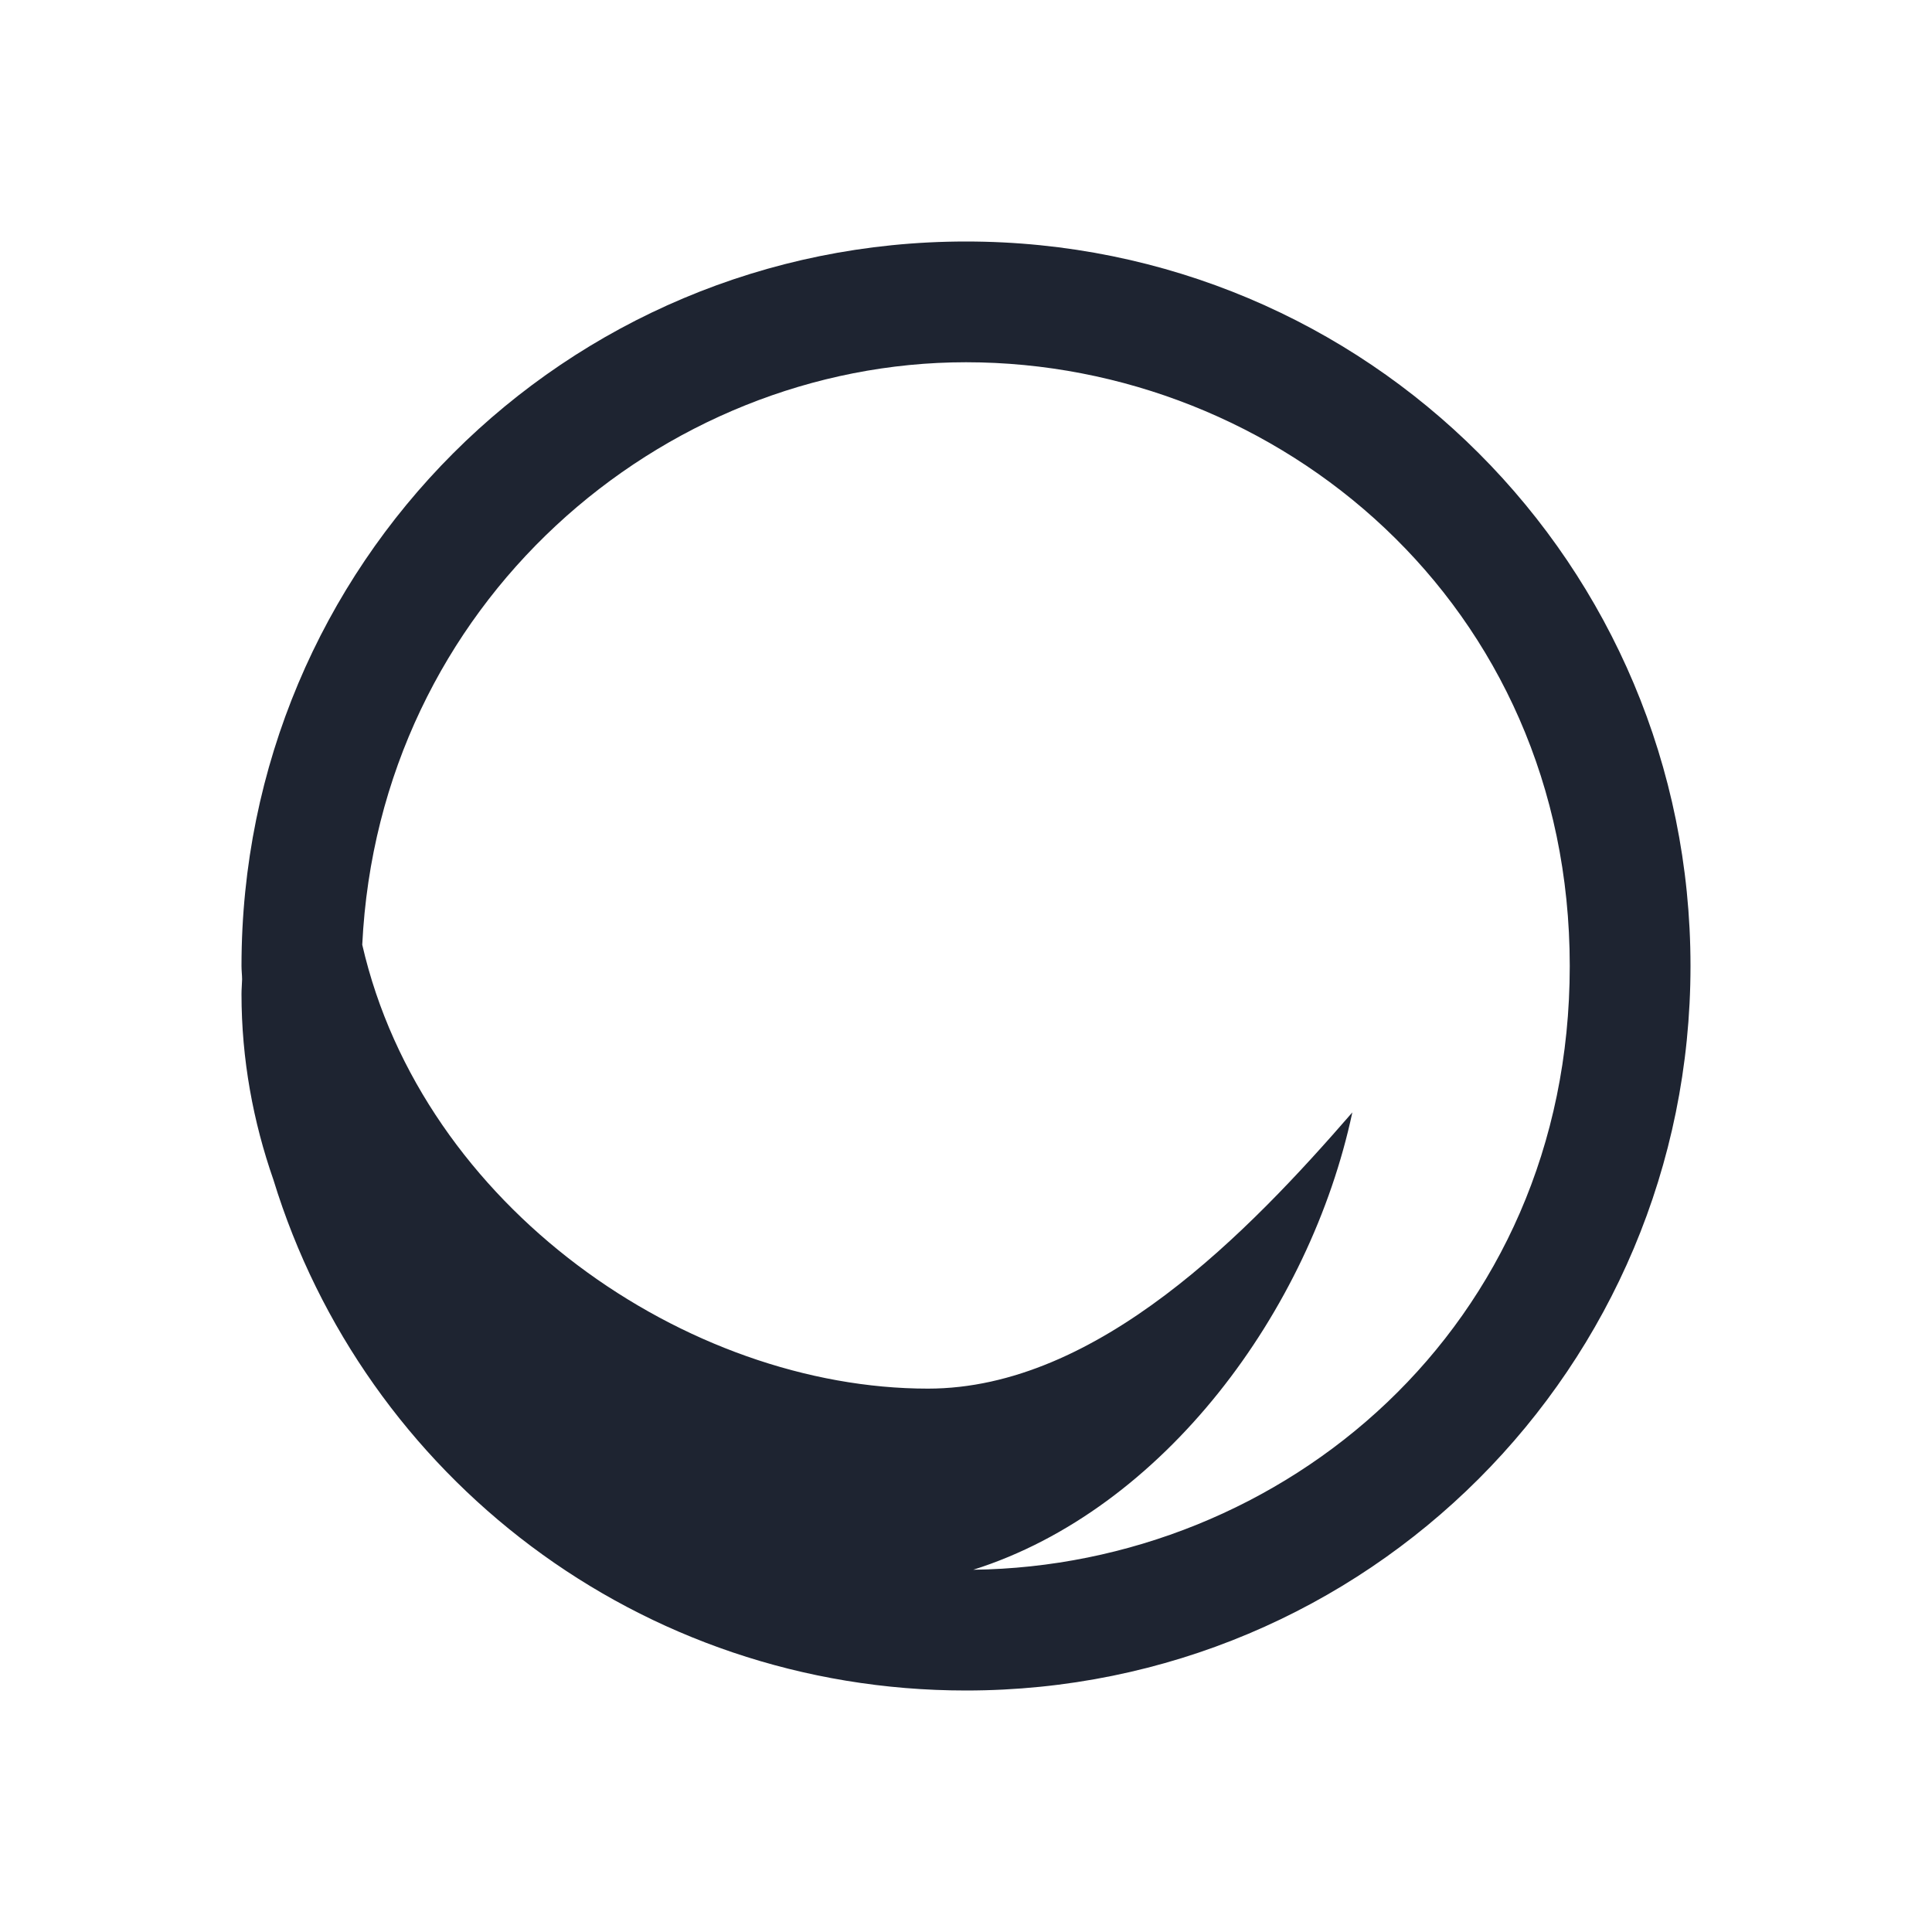 <?xml version="1.0" encoding="UTF-8" standalone="no"?>
<svg
   width="32"
   height="32"
   version="1.1"
   id="svg12"
   sodipodi:docname="akonadi-symbolic.svg"
   inkscape:version="1.3.2 (091e20ef0f, 2023-11-25)"
   xmlns:inkscape="http://www.inkscape.org/namespaces/inkscape"
   xmlns:sodipodi="http://sodipodi.sourceforge.net/DTD/sodipodi-0.dtd"
   xmlns="http://www.w3.org/2000/svg"
   xmlns:svg="http://www.w3.org/2000/svg"
   xmlns:rdf="http://www.w3.org/1999/02/22-rdf-syntax-ns#"
   xmlns:cc="http://creativecommons.org/ns#"
   xmlns:dc="http://purl.org/dc/elements/1.1/">
  <defs
     id="defs16" />
  <sodipodi:namedview
     pagecolor="#201933"
     bordercolor="#000000"
     borderopacity="1"
     objecttolerance="10"
     gridtolerance="10"
     guidetolerance="10"
     inkscape:pageopacity="0"
     inkscape:pageshadow="2"
     inkscape:window-width="1920"
     inkscape:window-height="994"
     id="namedview14"
     showgrid="true"
     inkscape:zoom="11.313708"
     inkscape:cx="16.175068"
     inkscape:cy="16.175068"
     inkscape:window-x="0"
     inkscape:window-y="0"
     inkscape:window-maximized="1"
     inkscape:current-layer="svg12"
     inkscape:document-rotation="0"
     showguides="false"
     inkscape:pagecheckerboard="true"
     inkscape:showpageshadow="true"
     inkscape:deskcolor="#201933">
    <inkscape:grid
       type="xygrid"
       id="grid862"
       originx="-11"
       originy="-30"
       spacingy="1"
       spacingx="1"
       units="px"
       visible="true" />
  </sodipodi:namedview>
  <g
     id="akonadi-3"
     transform="translate(32,10)"
     style="fill:#1e2431;fill-opacity:1">
    <path
       style="opacity:0.001;fill:#1e2431;fill-opacity:1"
       d="M -32,-10 H 0 V 22 h -32 z"
       id="path7-6" />
    <path
       id="rect4192-7"
       inkscape:connector-curvature="0"
       d="m -16,-6 c -6.648,0 -12,5.352 -12,12 0,0.074 0.009,0.145 0.01,0.219 -0.002,0.082 -0.01,0.162 -0.01,0.245 0,1.081 0.193,2.115 0.529,3.078 1.505,4.908 6.058,8.458 11.471,8.458 6.648,0 12,-5.352 12,-12 0,-6.648 -5.352,-12 -12,-12 z m 0,2 c 5.171,0 10,4 10,10 0,6 -4.766,9.936 -9.88,10 3.158,-0.997 5.58,-4.293 6.279,-7.575 -1.703,1.963 -4.213,4.575 -7.029,4.575 -3.982,0 -8.37,-3 -9.37,-7.352 0.274,-5.648 4.948,-9.648 10,-9.648 z"
       style="fill:#1e2431;fill-opacity:1;stroke-width:0.077"
       sodipodi:nodetypes="sscscsssssccscs" />
  </g>
</svg>
